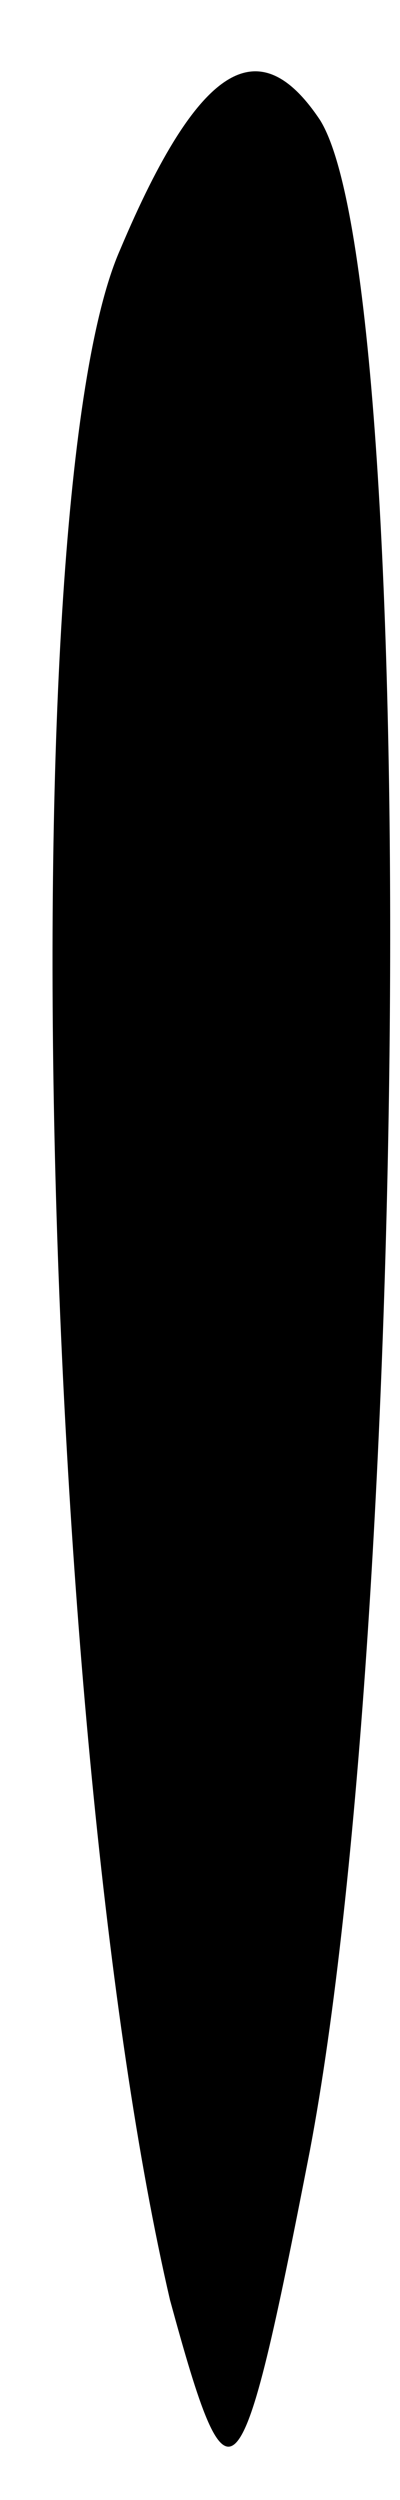 <?xml version="1.0" standalone="no"?>
<!DOCTYPE svg PUBLIC "-//W3C//DTD SVG 20010904//EN"
 "http://www.w3.org/TR/2001/REC-SVG-20010904/DTD/svg10.dtd">
<svg version="1.0" xmlns="http://www.w3.org/2000/svg"
 width="4pt" height="25pt" viewBox="0 0 4 25"
 preserveAspectRatio="xMidYMid meet">
<g transform="translate(0,25) scale(0.1,-0.1)"
fill="#000000" stroke="none">
<path fill="#000000" stroke="none" d="M12 225 c-11 -25 -8 -149 5 -205 6 -22
7 -21 14 15 10 53 11 187 1 203 -6 9 -12 6 -20 -13z"/>
</g>
</svg>
